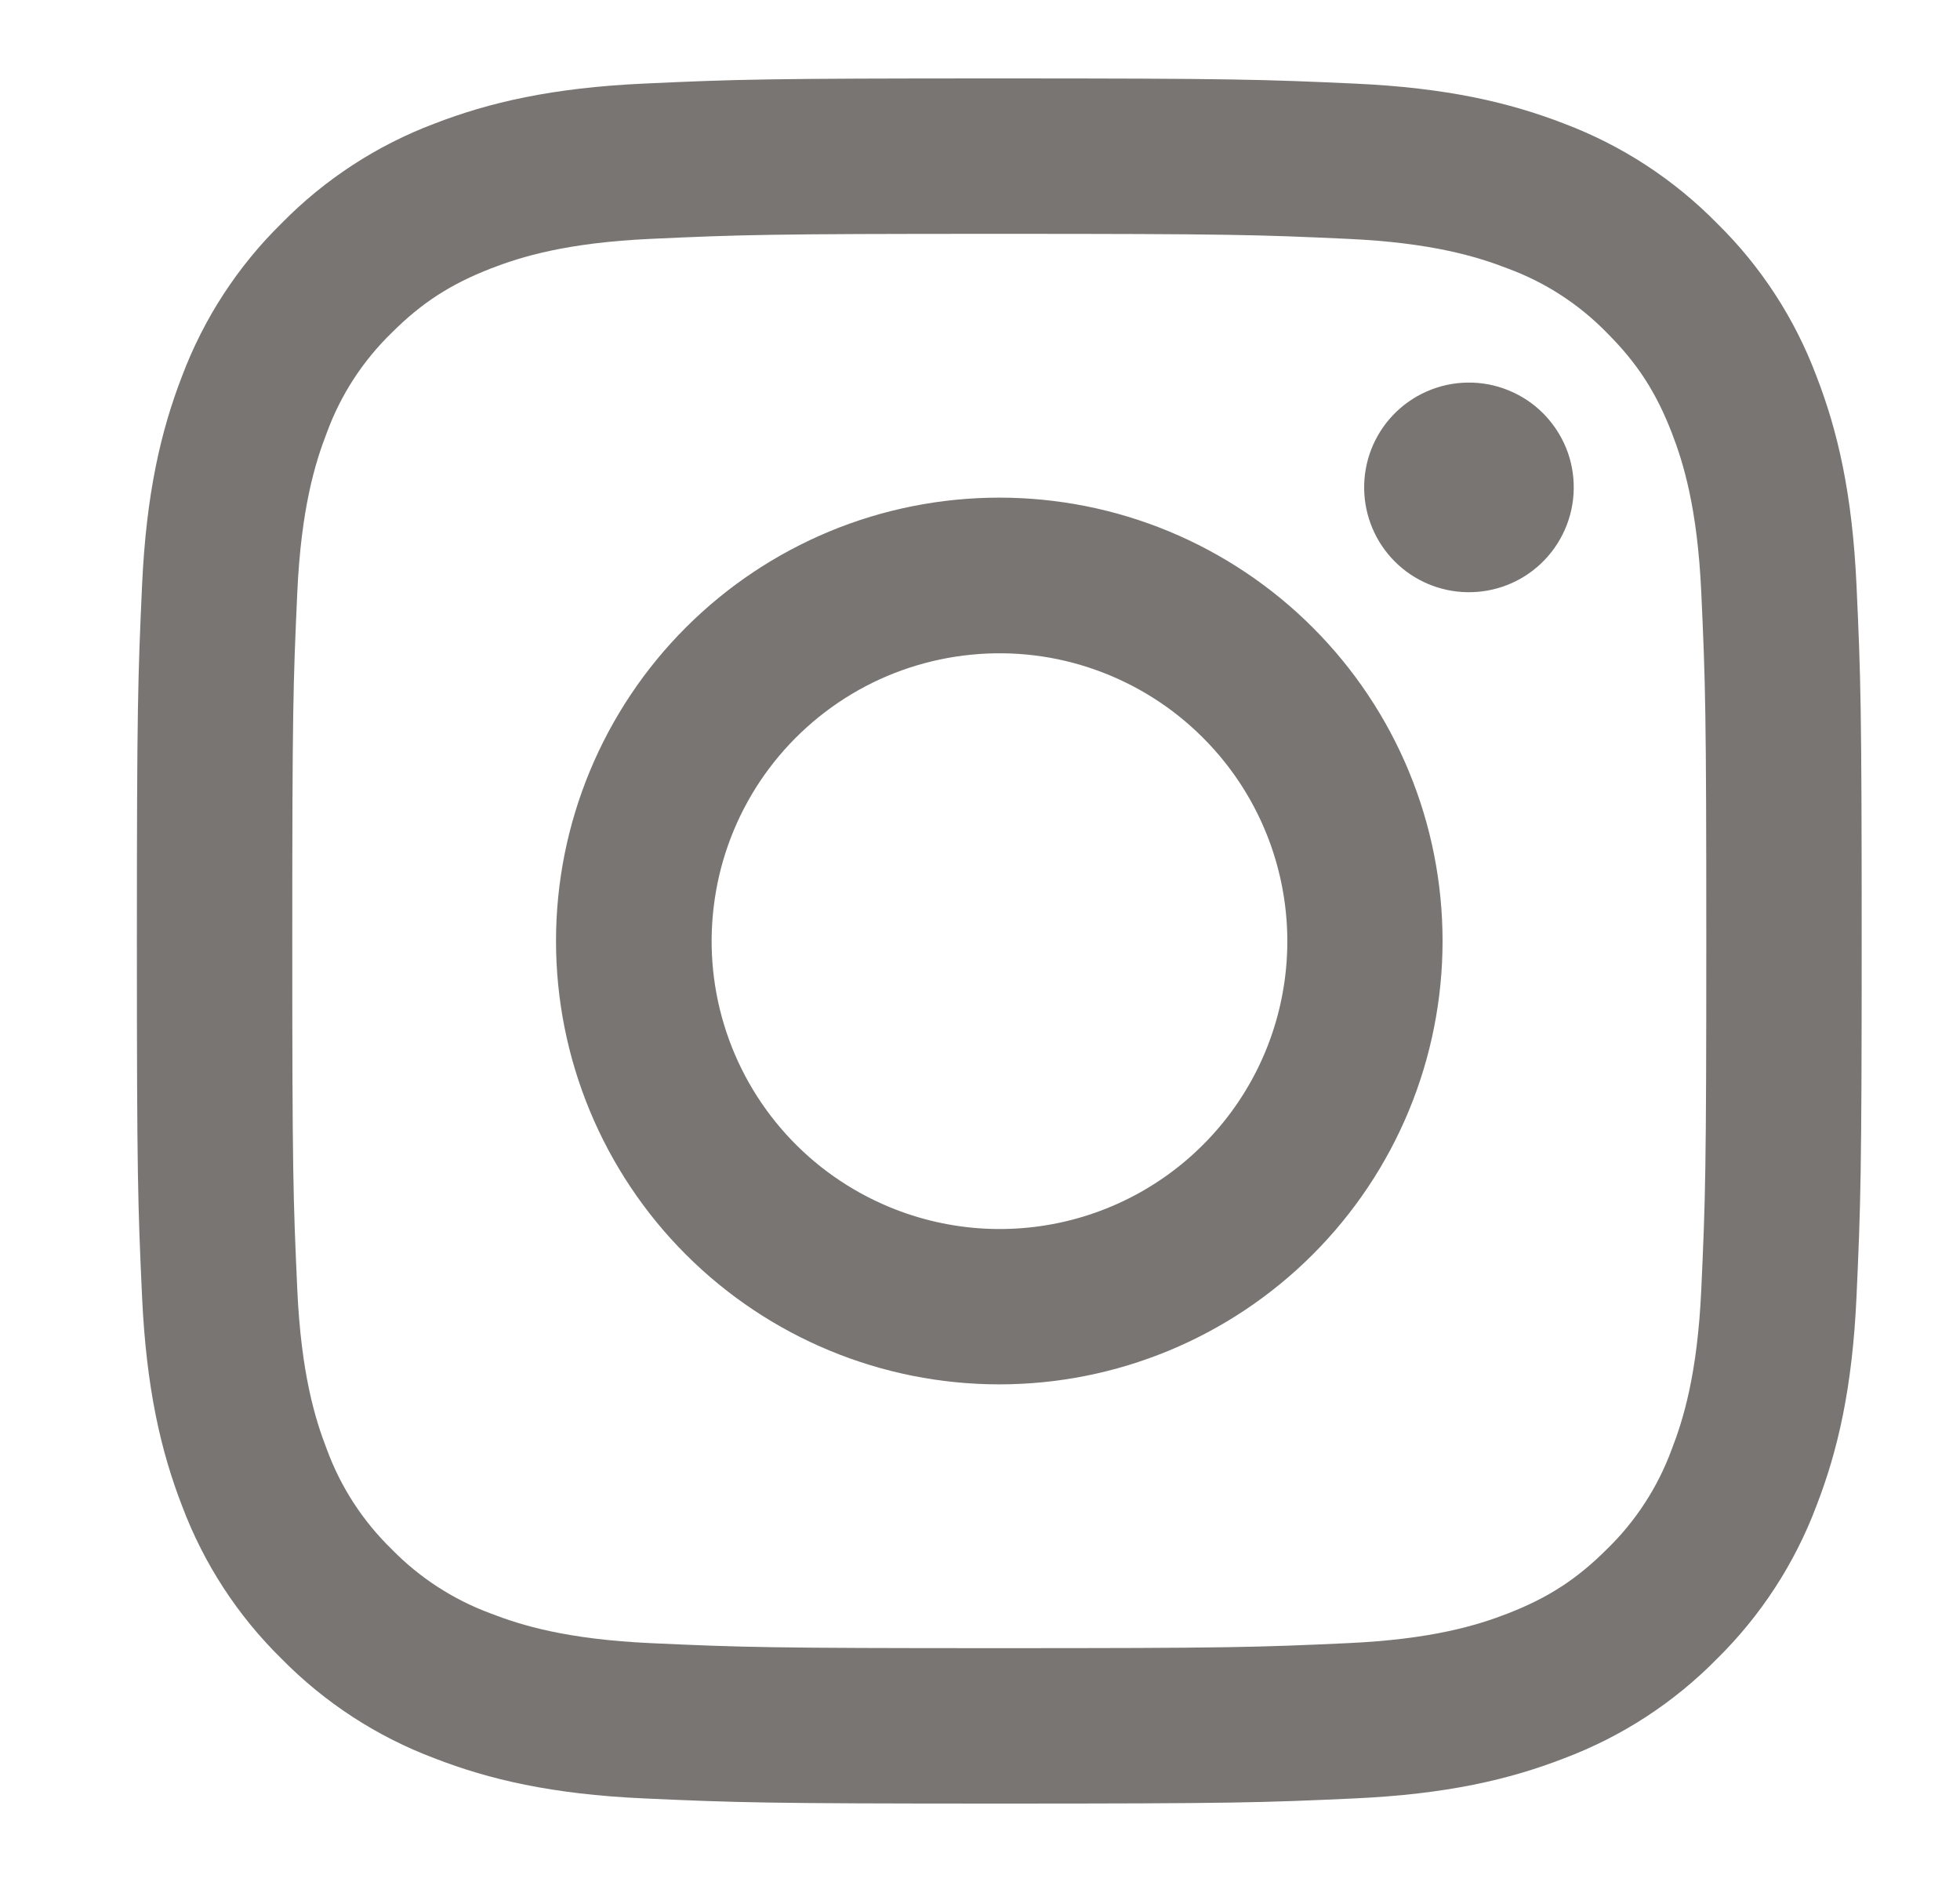 <svg width="25" height="24" viewBox="0 0 25 24" fill="none" xmlns="http://www.w3.org/2000/svg">
<path fill-rule="evenodd" clip-rule="evenodd" d="M8.211 1.066C9.384 1.012 9.758 1 12.746 1C15.734 1 16.108 1.013 17.28 1.066C18.452 1.119 19.252 1.306 19.952 1.577C20.685 1.854 21.35 2.287 21.9 2.847C22.46 3.396 22.892 4.06 23.168 4.794C23.44 5.494 23.626 6.294 23.68 7.464C23.734 8.639 23.746 9.013 23.746 12C23.746 14.988 23.733 15.362 23.68 16.535C23.627 17.705 23.44 18.505 23.168 19.205C22.892 19.939 22.459 20.604 21.9 21.154C21.35 21.714 20.685 22.146 19.952 22.422C19.252 22.694 18.452 22.88 17.282 22.934C16.108 22.988 15.734 23 12.746 23C9.758 23 9.384 22.987 8.211 22.934C7.041 22.881 6.241 22.694 5.541 22.422C4.807 22.146 4.142 21.713 3.592 21.154C3.032 20.605 2.599 19.94 2.323 19.206C2.052 18.506 1.866 17.706 1.812 16.536C1.758 15.361 1.746 14.987 1.746 12C1.746 9.012 1.759 8.638 1.812 7.466C1.865 6.294 2.052 5.494 2.323 4.794C2.6 4.06 3.033 3.395 3.593 2.846C4.142 2.287 4.807 1.853 5.54 1.577C6.24 1.306 7.04 1.12 8.21 1.066H8.211ZM17.191 3.046C16.031 2.993 15.683 2.982 12.746 2.982C9.809 2.982 9.461 2.993 8.301 3.046C7.228 3.095 6.646 3.274 6.258 3.425C5.745 3.625 5.378 3.862 4.993 4.247C4.628 4.602 4.347 5.034 4.171 5.512C4.02 5.9 3.841 6.482 3.792 7.555C3.739 8.715 3.728 9.063 3.728 12C3.728 14.937 3.739 15.285 3.792 16.445C3.841 17.518 4.02 18.1 4.171 18.488C4.347 18.965 4.628 19.398 4.993 19.753C5.348 20.118 5.781 20.399 6.258 20.575C6.646 20.726 7.228 20.905 8.301 20.954C9.461 21.007 9.808 21.018 12.746 21.018C15.684 21.018 16.031 21.007 17.191 20.954C18.264 20.905 18.846 20.726 19.234 20.575C19.747 20.375 20.114 20.138 20.499 19.753C20.864 19.398 21.145 18.965 21.321 18.488C21.472 18.1 21.651 17.518 21.7 16.445C21.753 15.285 21.764 14.937 21.764 12C21.764 9.063 21.753 8.715 21.7 7.555C21.651 6.482 21.472 5.9 21.321 5.512C21.121 4.999 20.884 4.632 20.499 4.247C20.144 3.882 19.712 3.601 19.234 3.425C18.846 3.274 18.264 3.095 17.191 3.046V3.046ZM11.341 15.391C12.126 15.718 12.999 15.762 13.813 15.516C14.627 15.27 15.329 14.749 15.802 14.042C16.274 13.336 16.486 12.487 16.402 11.641C16.318 10.795 15.943 10.005 15.341 9.405C14.957 9.021 14.493 8.728 13.982 8.545C13.472 8.362 12.927 8.295 12.387 8.349C11.847 8.402 11.325 8.574 10.86 8.853C10.395 9.132 9.997 9.511 9.695 9.962C9.394 10.413 9.196 10.925 9.117 11.462C9.037 11.999 9.077 12.546 9.235 13.066C9.392 13.585 9.663 14.063 10.027 14.465C10.391 14.867 10.84 15.183 11.341 15.391ZM8.748 8.002C9.273 7.477 9.896 7.061 10.582 6.776C11.268 6.492 12.004 6.346 12.746 6.346C13.489 6.346 14.224 6.492 14.91 6.776C15.596 7.061 16.219 7.477 16.744 8.002C17.269 8.527 17.686 9.15 17.97 9.836C18.254 10.522 18.4 11.258 18.4 12C18.4 12.742 18.254 13.478 17.97 14.164C17.686 14.85 17.269 15.473 16.744 15.998C15.684 17.058 14.246 17.654 12.746 17.654C11.247 17.654 9.808 17.058 8.748 15.998C7.688 14.938 7.092 13.499 7.092 12C7.092 10.501 7.688 9.062 8.748 8.002V8.002ZM19.654 7.188C19.784 7.065 19.888 6.918 19.96 6.754C20.032 6.59 20.071 6.414 20.073 6.235C20.076 6.056 20.043 5.879 19.976 5.713C19.908 5.547 19.808 5.397 19.682 5.27C19.556 5.144 19.405 5.044 19.239 4.977C19.073 4.909 18.896 4.876 18.717 4.879C18.538 4.881 18.362 4.92 18.198 4.992C18.034 5.064 17.887 5.168 17.764 5.298C17.525 5.551 17.395 5.887 17.4 6.235C17.405 6.583 17.545 6.915 17.791 7.161C18.037 7.407 18.369 7.547 18.717 7.552C19.065 7.557 19.401 7.427 19.654 7.188V7.188Z" fill="#797573"/>
</svg>
